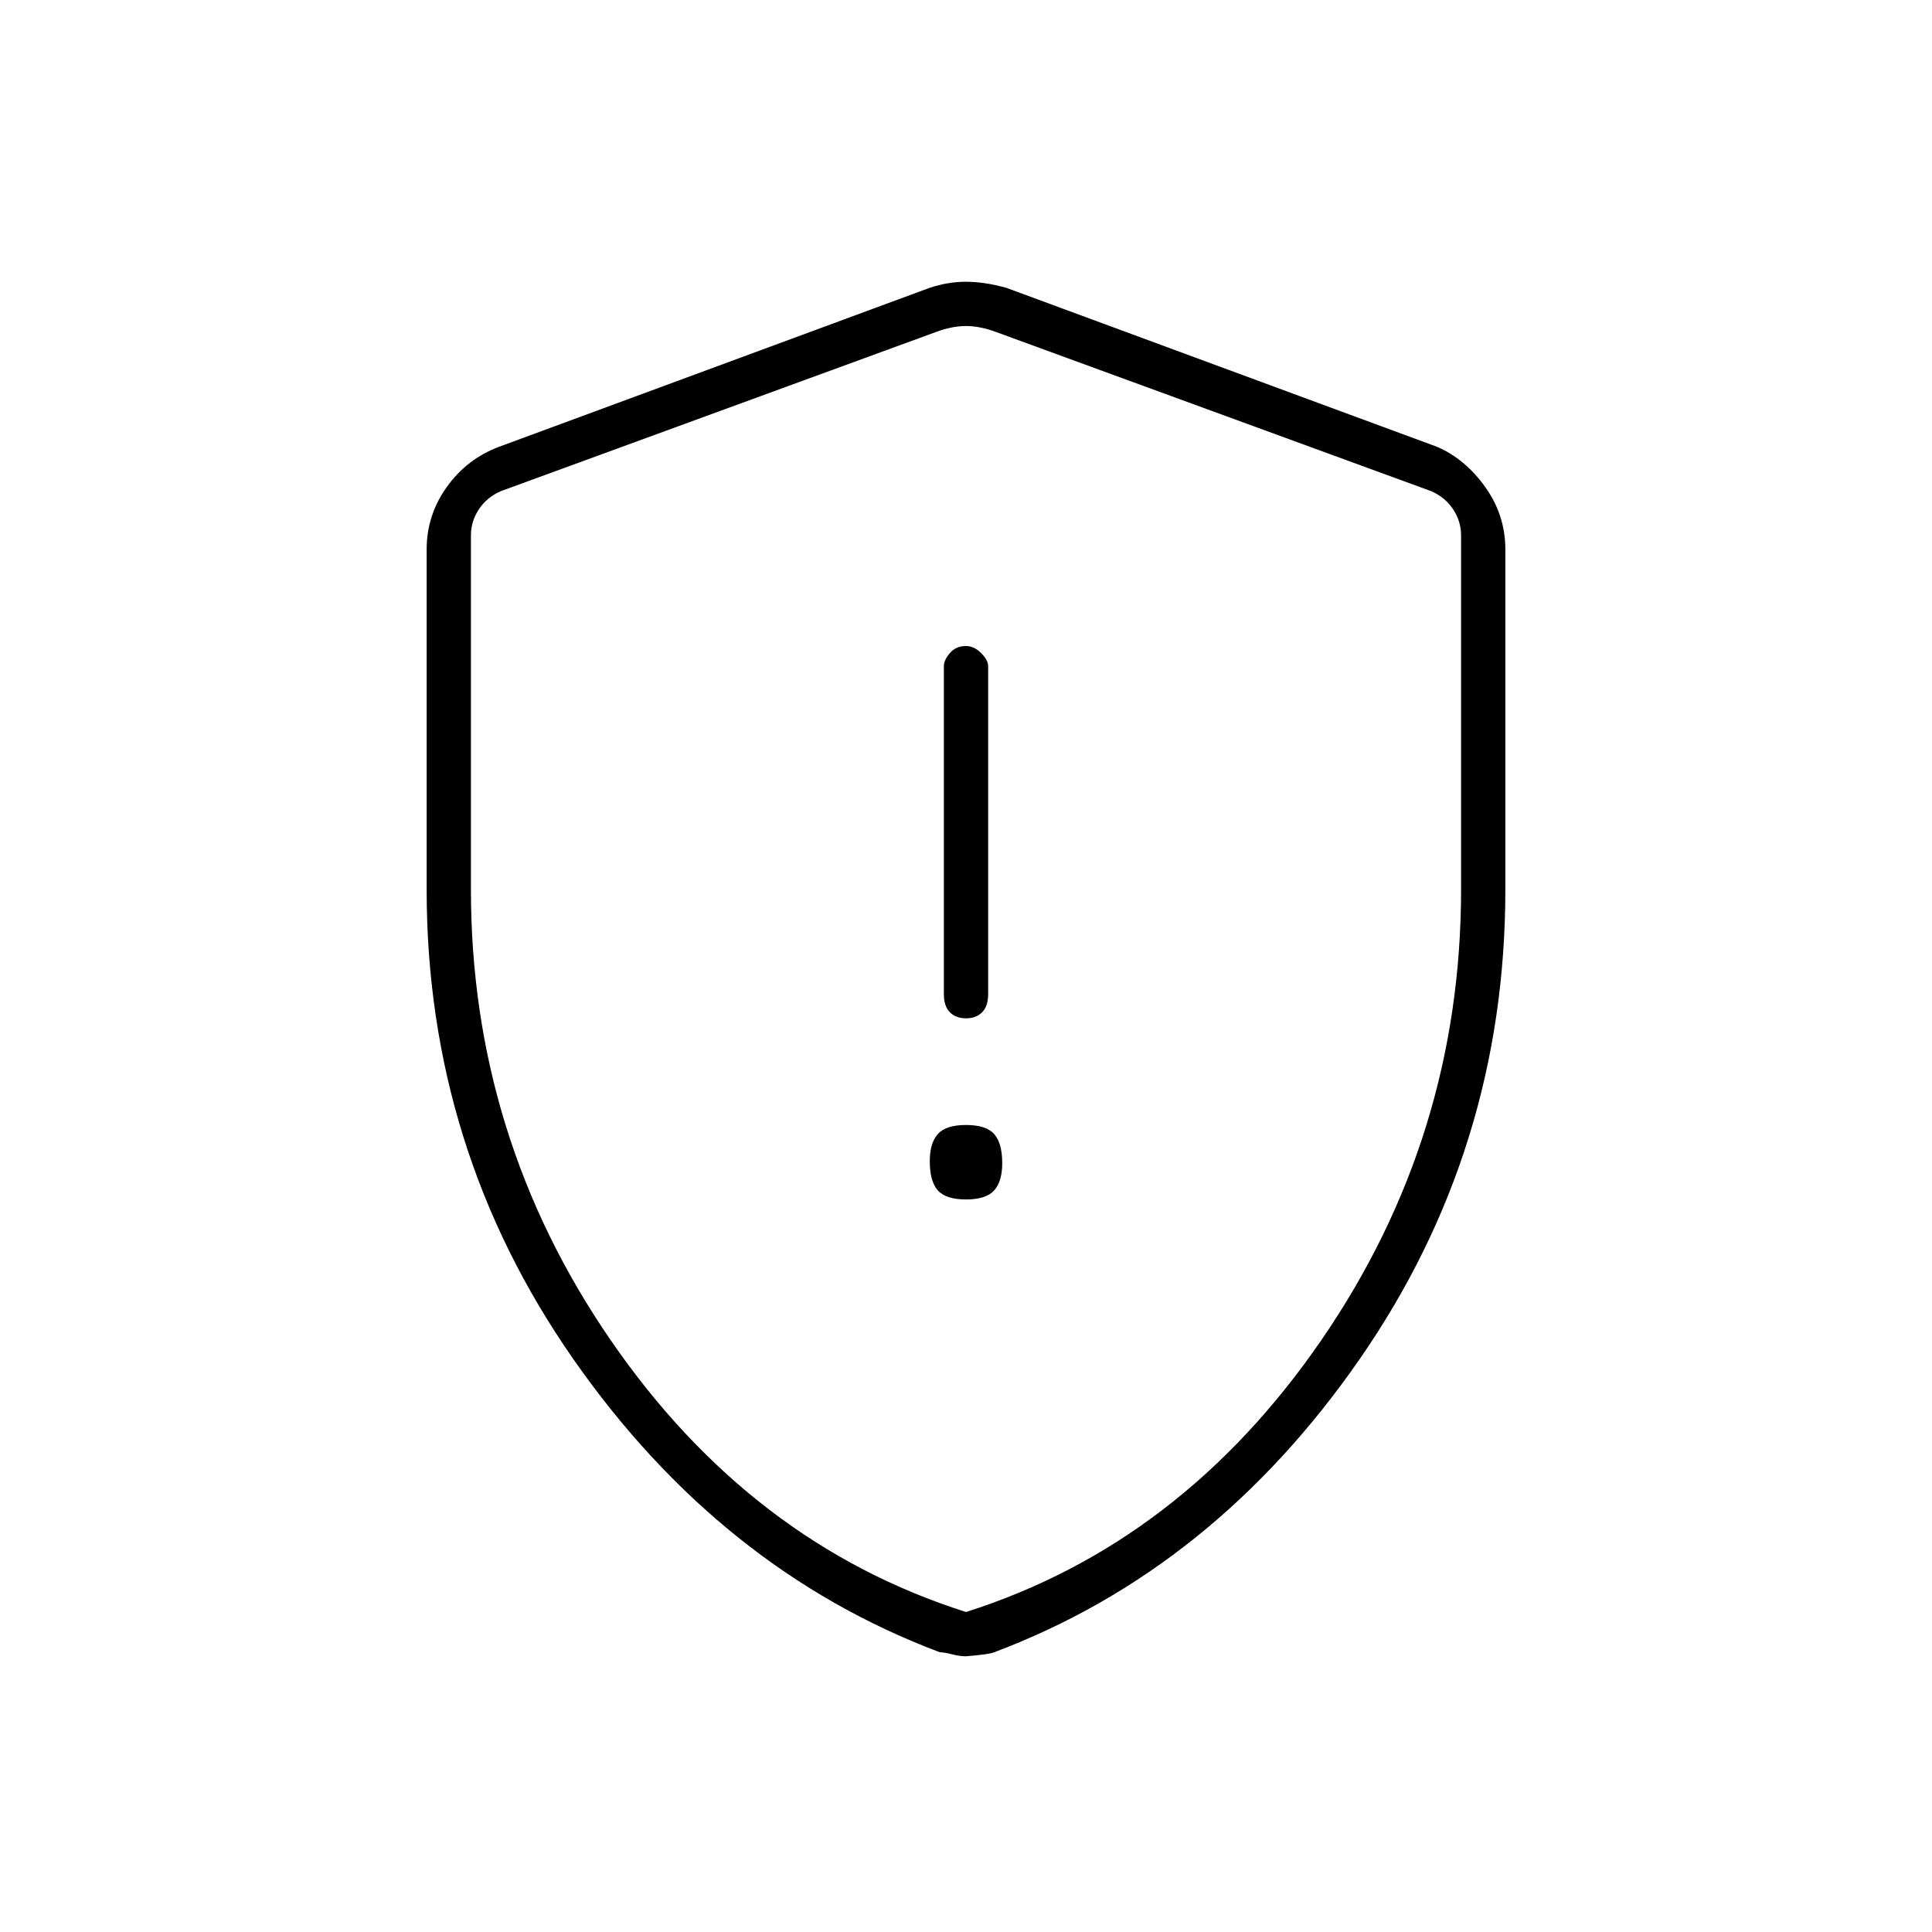 <svg xmlns="http://www.w3.org/2000/svg" height="48" width="48"><path d="M24 25.3Q24.25 25.3 24.4 25.15Q24.55 25 24.55 24.7V16.55Q24.55 16.4 24.375 16.225Q24.2 16.05 24 16.05Q23.75 16.05 23.6 16.225Q23.45 16.4 23.45 16.55V24.7Q23.45 25 23.6 25.15Q23.75 25.3 24 25.3ZM24 29.8Q24.5 29.8 24.7 29.575Q24.9 29.35 24.9 28.9Q24.9 28.4 24.7 28.175Q24.5 27.95 24 27.95Q23.5 27.95 23.3 28.175Q23.1 28.4 23.1 28.85Q23.1 29.35 23.3 29.575Q23.5 29.8 24 29.8ZM24 41.15Q23.85 41.15 23.65 41.1Q23.45 41.05 23.35 41.05Q17.9 39 14.25 33.775Q10.6 28.55 10.6 22.1V13.65Q10.6 12.8 11.1 12.1Q11.6 11.4 12.4 11.1L23.1 7.15Q23.55 7 24 7Q24.45 7 25 7.15L35.7 11.1Q36.4 11.4 36.9 12.1Q37.4 12.8 37.4 13.65V22.1Q37.4 28.55 33.775 33.775Q30.15 39 24.7 41.05Q24.6 41.1 24 41.15ZM24 40.05Q29.35 38.35 32.825 33.3Q36.3 28.25 36.3 22.1V13.3Q36.3 12.95 36.1 12.65Q35.9 12.35 35.55 12.2L24.75 8.25Q24.35 8.1 24 8.1Q23.65 8.1 23.25 8.25L12.45 12.2Q12.1 12.35 11.9 12.65Q11.7 12.95 11.7 13.3V22.1Q11.7 28.25 15.175 33.3Q18.65 38.35 24 40.05ZM24 24.05Q24 24.05 24 24.05Q24 24.05 24 24.05Q24 24.05 24 24.05Q24 24.05 24 24.05Q24 24.05 24 24.05Q24 24.05 24 24.05Q24 24.05 24 24.05Q24 24.05 24 24.05Q24 24.05 24 24.05Q24 24.05 24 24.05Z"/></svg>
